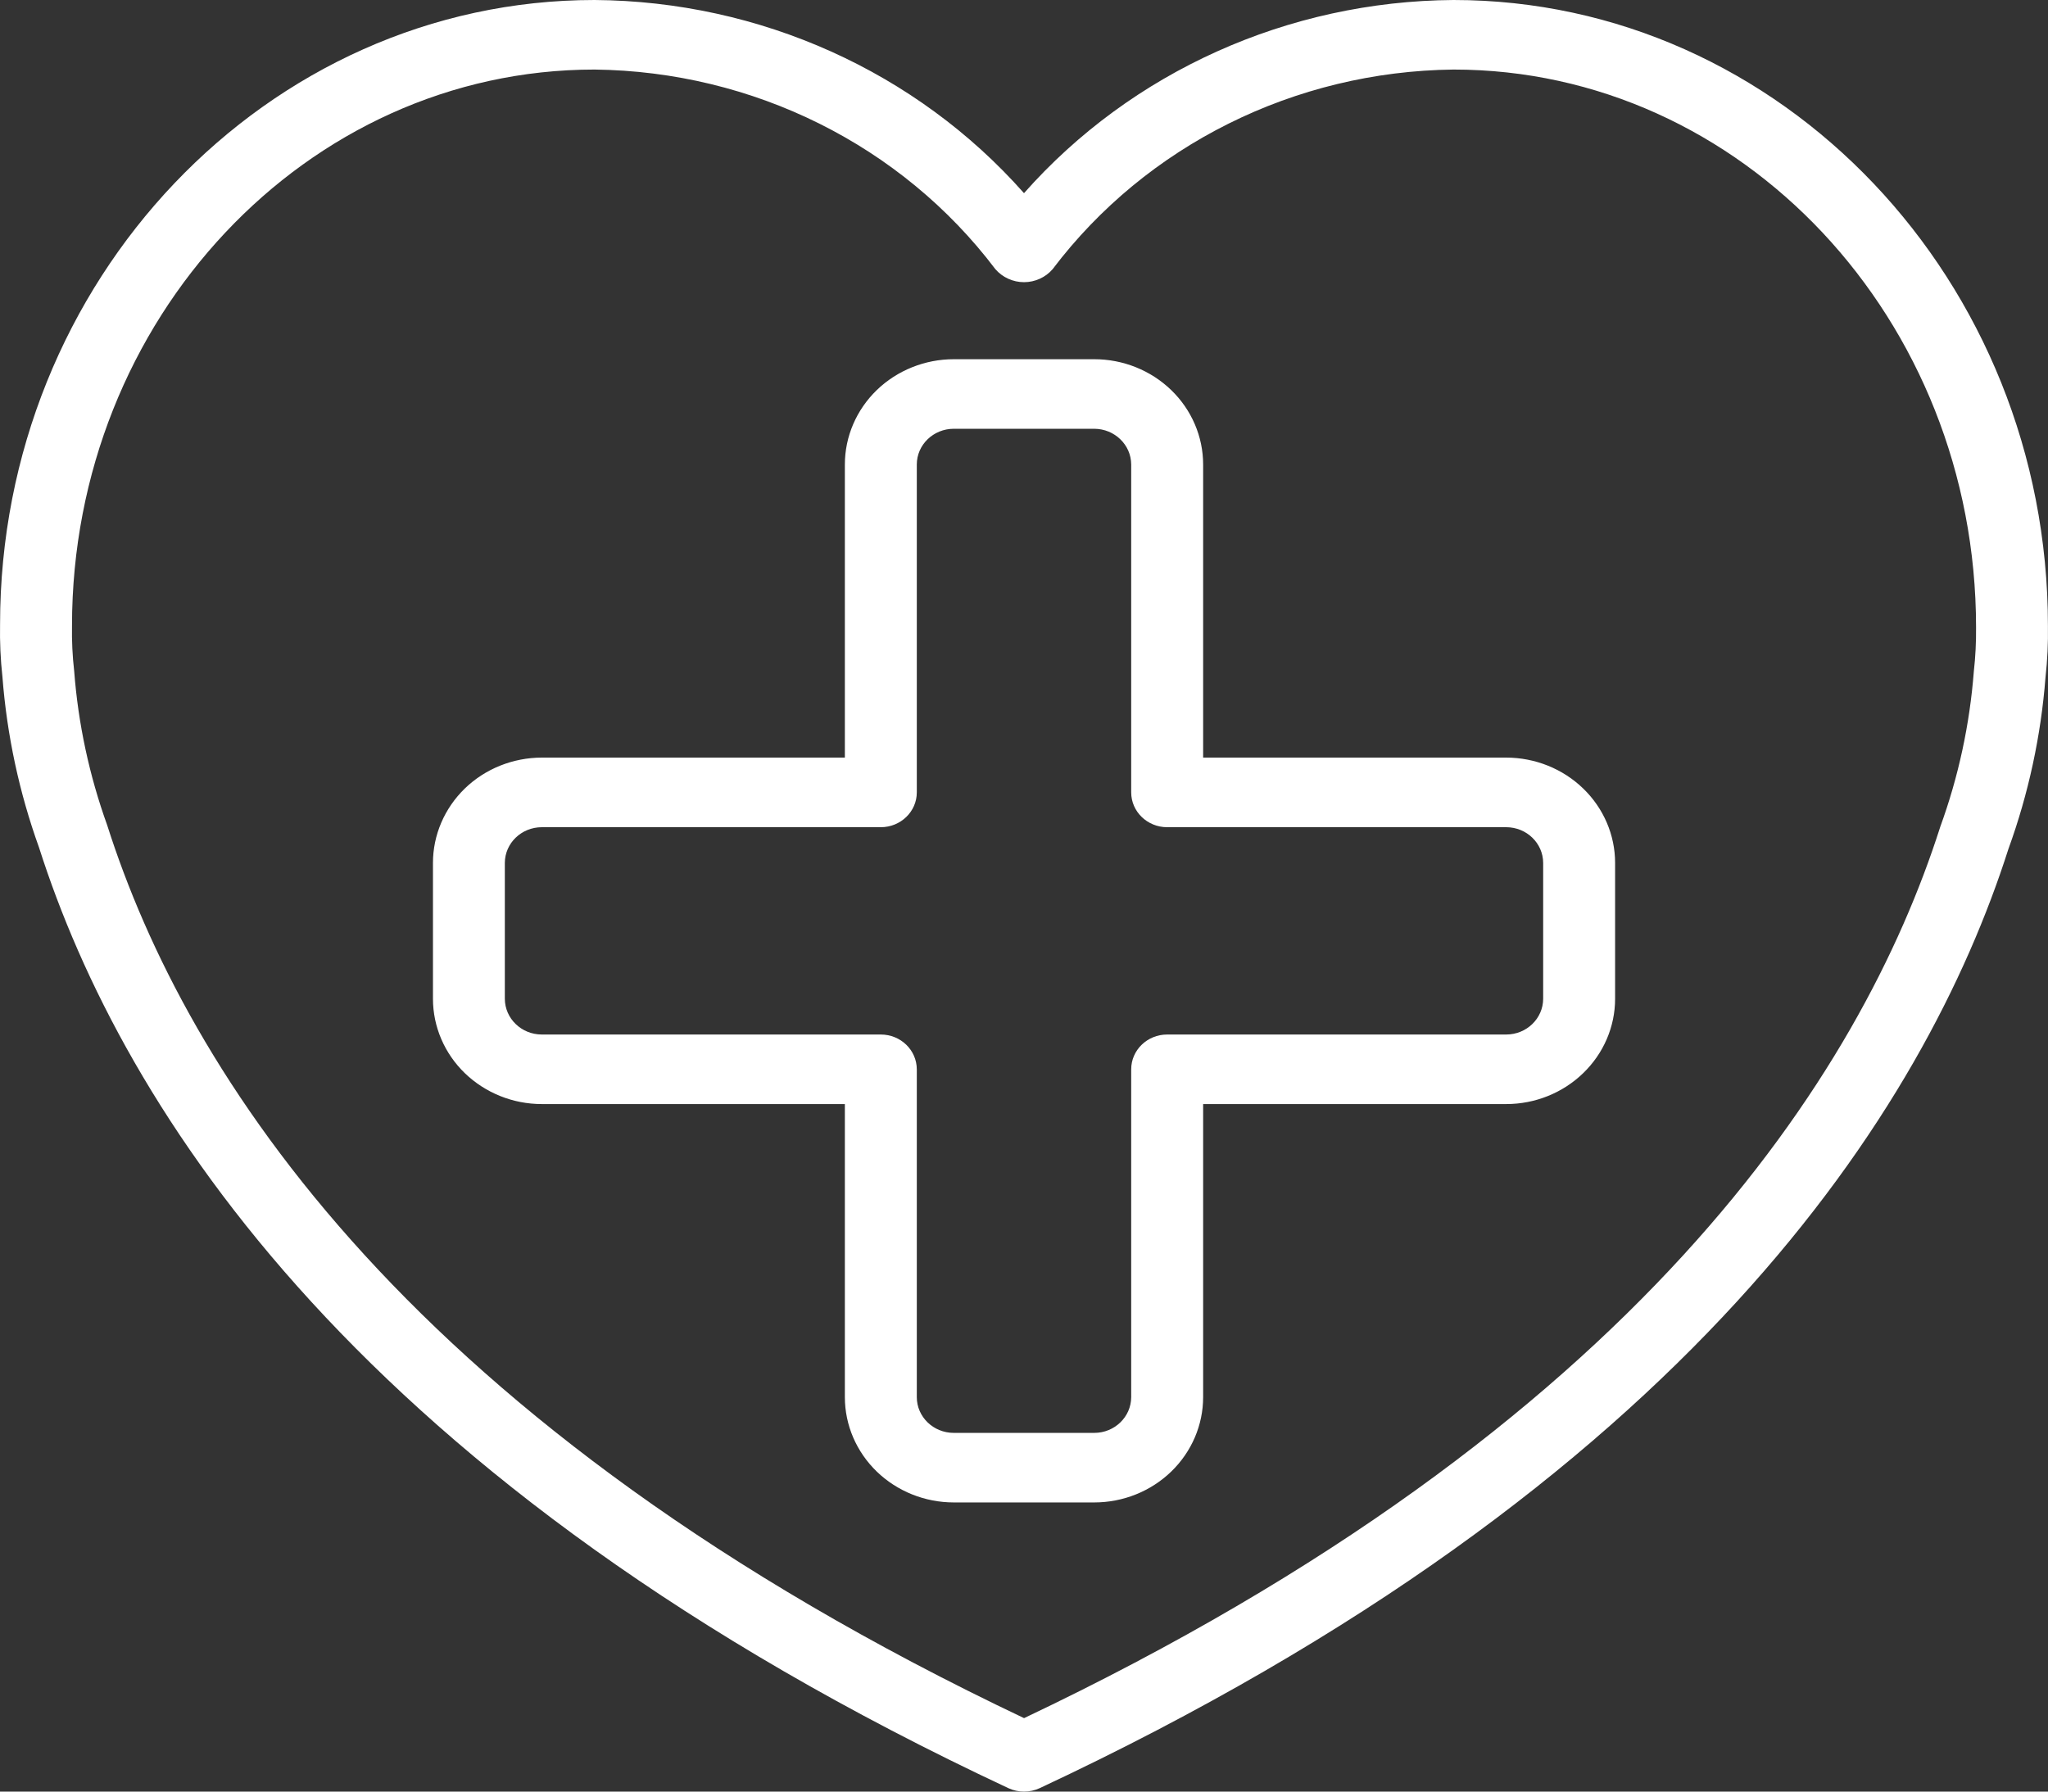<svg width="32" height="28" viewBox="0 0 32 28" fill="none" xmlns="http://www.w3.org/2000/svg">
<rect x="0" y="0" width="32" height="28" fill="#333333" stroke="none"/>
<path d="M23.535 11.84H18.799V7.26C18.799 6.823 18.619 6.405 18.3 6.096C17.981 5.788 17.549 5.614 17.098 5.614H14.903C14.452 5.614 14.019 5.788 13.7 6.096C13.381 6.405 13.201 6.823 13.201 7.26V11.84H8.466C8.015 11.841 7.582 12.014 7.263 12.323C6.945 12.632 6.765 13.05 6.765 13.486V15.609C6.765 16.046 6.945 16.464 7.263 16.772C7.583 17.081 8.015 17.255 8.466 17.255H13.201V21.835C13.201 22.272 13.381 22.69 13.7 22.999C14.019 23.307 14.452 23.481 14.903 23.481H17.098C17.549 23.481 17.981 23.307 18.3 22.999C18.619 22.69 18.799 22.272 18.799 21.835V17.255H23.535C23.986 17.255 24.418 17.081 24.737 16.772C25.056 16.464 25.236 16.046 25.236 15.609V13.486C25.236 13.05 25.056 12.631 24.737 12.323C24.418 12.014 23.986 11.841 23.535 11.84ZM13.762 16.168H8.466C8.147 16.168 7.889 15.918 7.888 15.609V13.486C7.889 13.178 8.147 12.928 8.466 12.928H13.762C14.073 12.928 14.325 12.684 14.325 12.384V7.26C14.325 6.951 14.584 6.701 14.903 6.701H17.097C17.416 6.702 17.674 6.952 17.675 7.26V12.384C17.675 12.684 17.927 12.928 18.237 12.928H23.534C23.853 12.928 24.111 13.178 24.112 13.486V15.609C24.111 15.918 23.853 16.168 23.534 16.168H18.237C17.927 16.168 17.675 16.411 17.675 16.712V21.835C17.674 22.144 17.416 22.394 17.097 22.394H14.903C14.584 22.394 14.325 22.144 14.325 21.835V16.712C14.324 16.411 14.073 16.168 13.762 16.168ZM22.71 0C20.127 0.018 17.679 1.12 16 3.019C14.321 1.12 11.873 0.018 9.29 0C4.168 0 0.001 4.388 0.001 9.758V9.758C-0.004 10.032 0.008 10.306 0.038 10.578C0.108 11.488 0.3 12.385 0.61 13.246C1.915 17.331 5.603 23.193 15.755 27.946C15.91 28.018 16.091 28.018 16.246 27.946C26.397 23.193 30.084 17.329 31.382 13.267C31.696 12.401 31.89 11.5 31.961 10.585C31.991 10.318 32.003 10.049 31.999 9.781C31.999 4.388 27.832 0 22.71 0L22.71 0ZM30.315 12.927C29.086 16.77 25.604 22.291 16.001 26.852C6.389 22.288 2.908 16.763 1.675 12.897C1.395 12.119 1.221 11.309 1.159 10.487C1.132 10.252 1.121 10.017 1.125 9.781C1.125 4.987 4.788 1.087 9.29 1.087C11.769 1.116 14.089 2.271 15.553 4.207C15.664 4.335 15.828 4.41 16 4.41C16.173 4.41 16.337 4.335 16.447 4.207C17.911 2.271 20.231 1.115 22.71 1.087C27.212 1.087 30.875 4.987 30.876 9.804V9.804C30.878 10.034 30.867 10.265 30.841 10.494C30.777 11.323 30.601 12.141 30.315 12.926L30.315 12.927Z" fill="white"/>
</svg>
